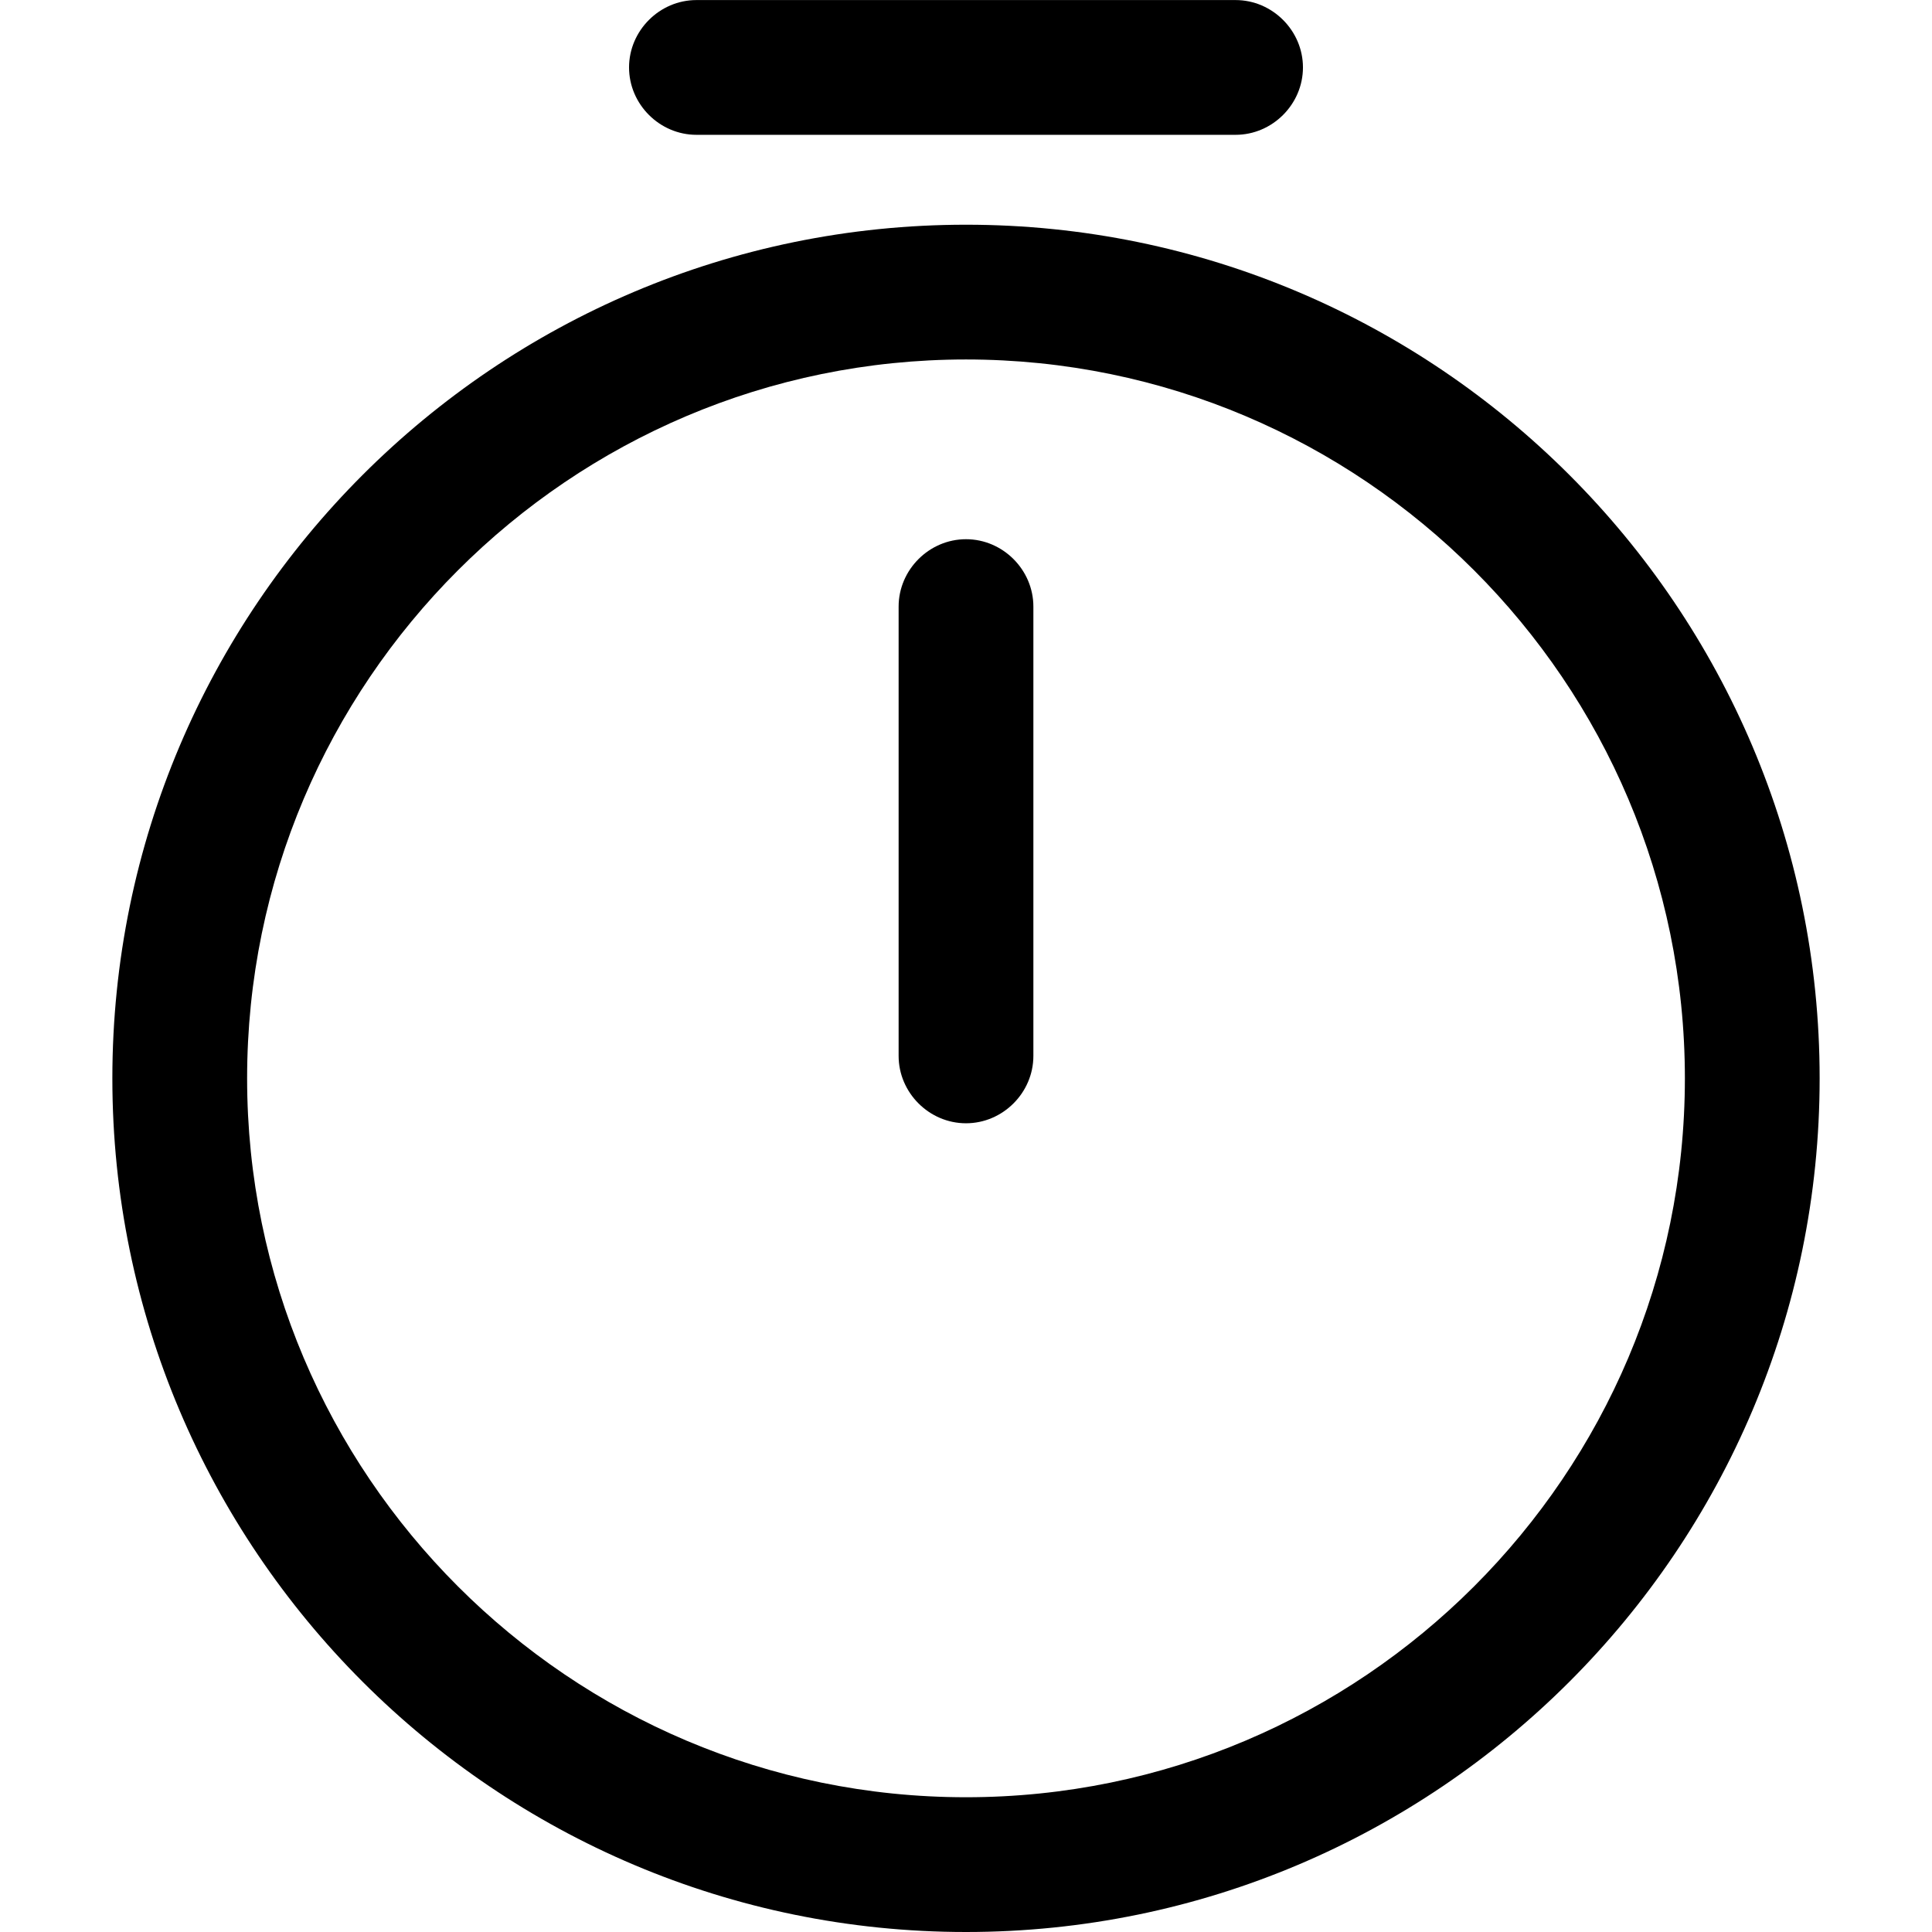 <!-- Generated by IcoMoon.io -->
<svg version="1.1" xmlns="http://www.w3.org/2000/svg" width="32" height="32" viewBox="0 0 32 32">
<title>timer-1</title>
<path d="M16 32c-7.799 0-14.139-6.34-14.139-14.139s6.34-14.139 14.139-14.139c7.799 0 14.139 6.34 14.139 14.139s-6.34 14.139-14.139 14.139zM16 5.954c-6.564 0-11.907 5.343-11.907 11.907s5.343 11.907 11.907 11.907c6.564 0 11.907-5.343 11.907-11.907s-5.343-11.907-11.907-11.907z"></path>
<path d="M16 18.605c-0.61 0-1.116-0.506-1.116-1.116v-7.442c0-0.61 0.506-1.116 1.116-1.116s1.116 0.506 1.116 1.116v7.442c0 0.61-0.506 1.116-1.116 1.116z"></path>
<path d="M20.465 2.233h-8.93c-0.61 0-1.116-0.506-1.116-1.116s0.506-1.116 1.116-1.116h8.93c0.61 0 1.116 0.506 1.116 1.116s-0.506 1.116-1.116 1.116z"></path>
</svg>
